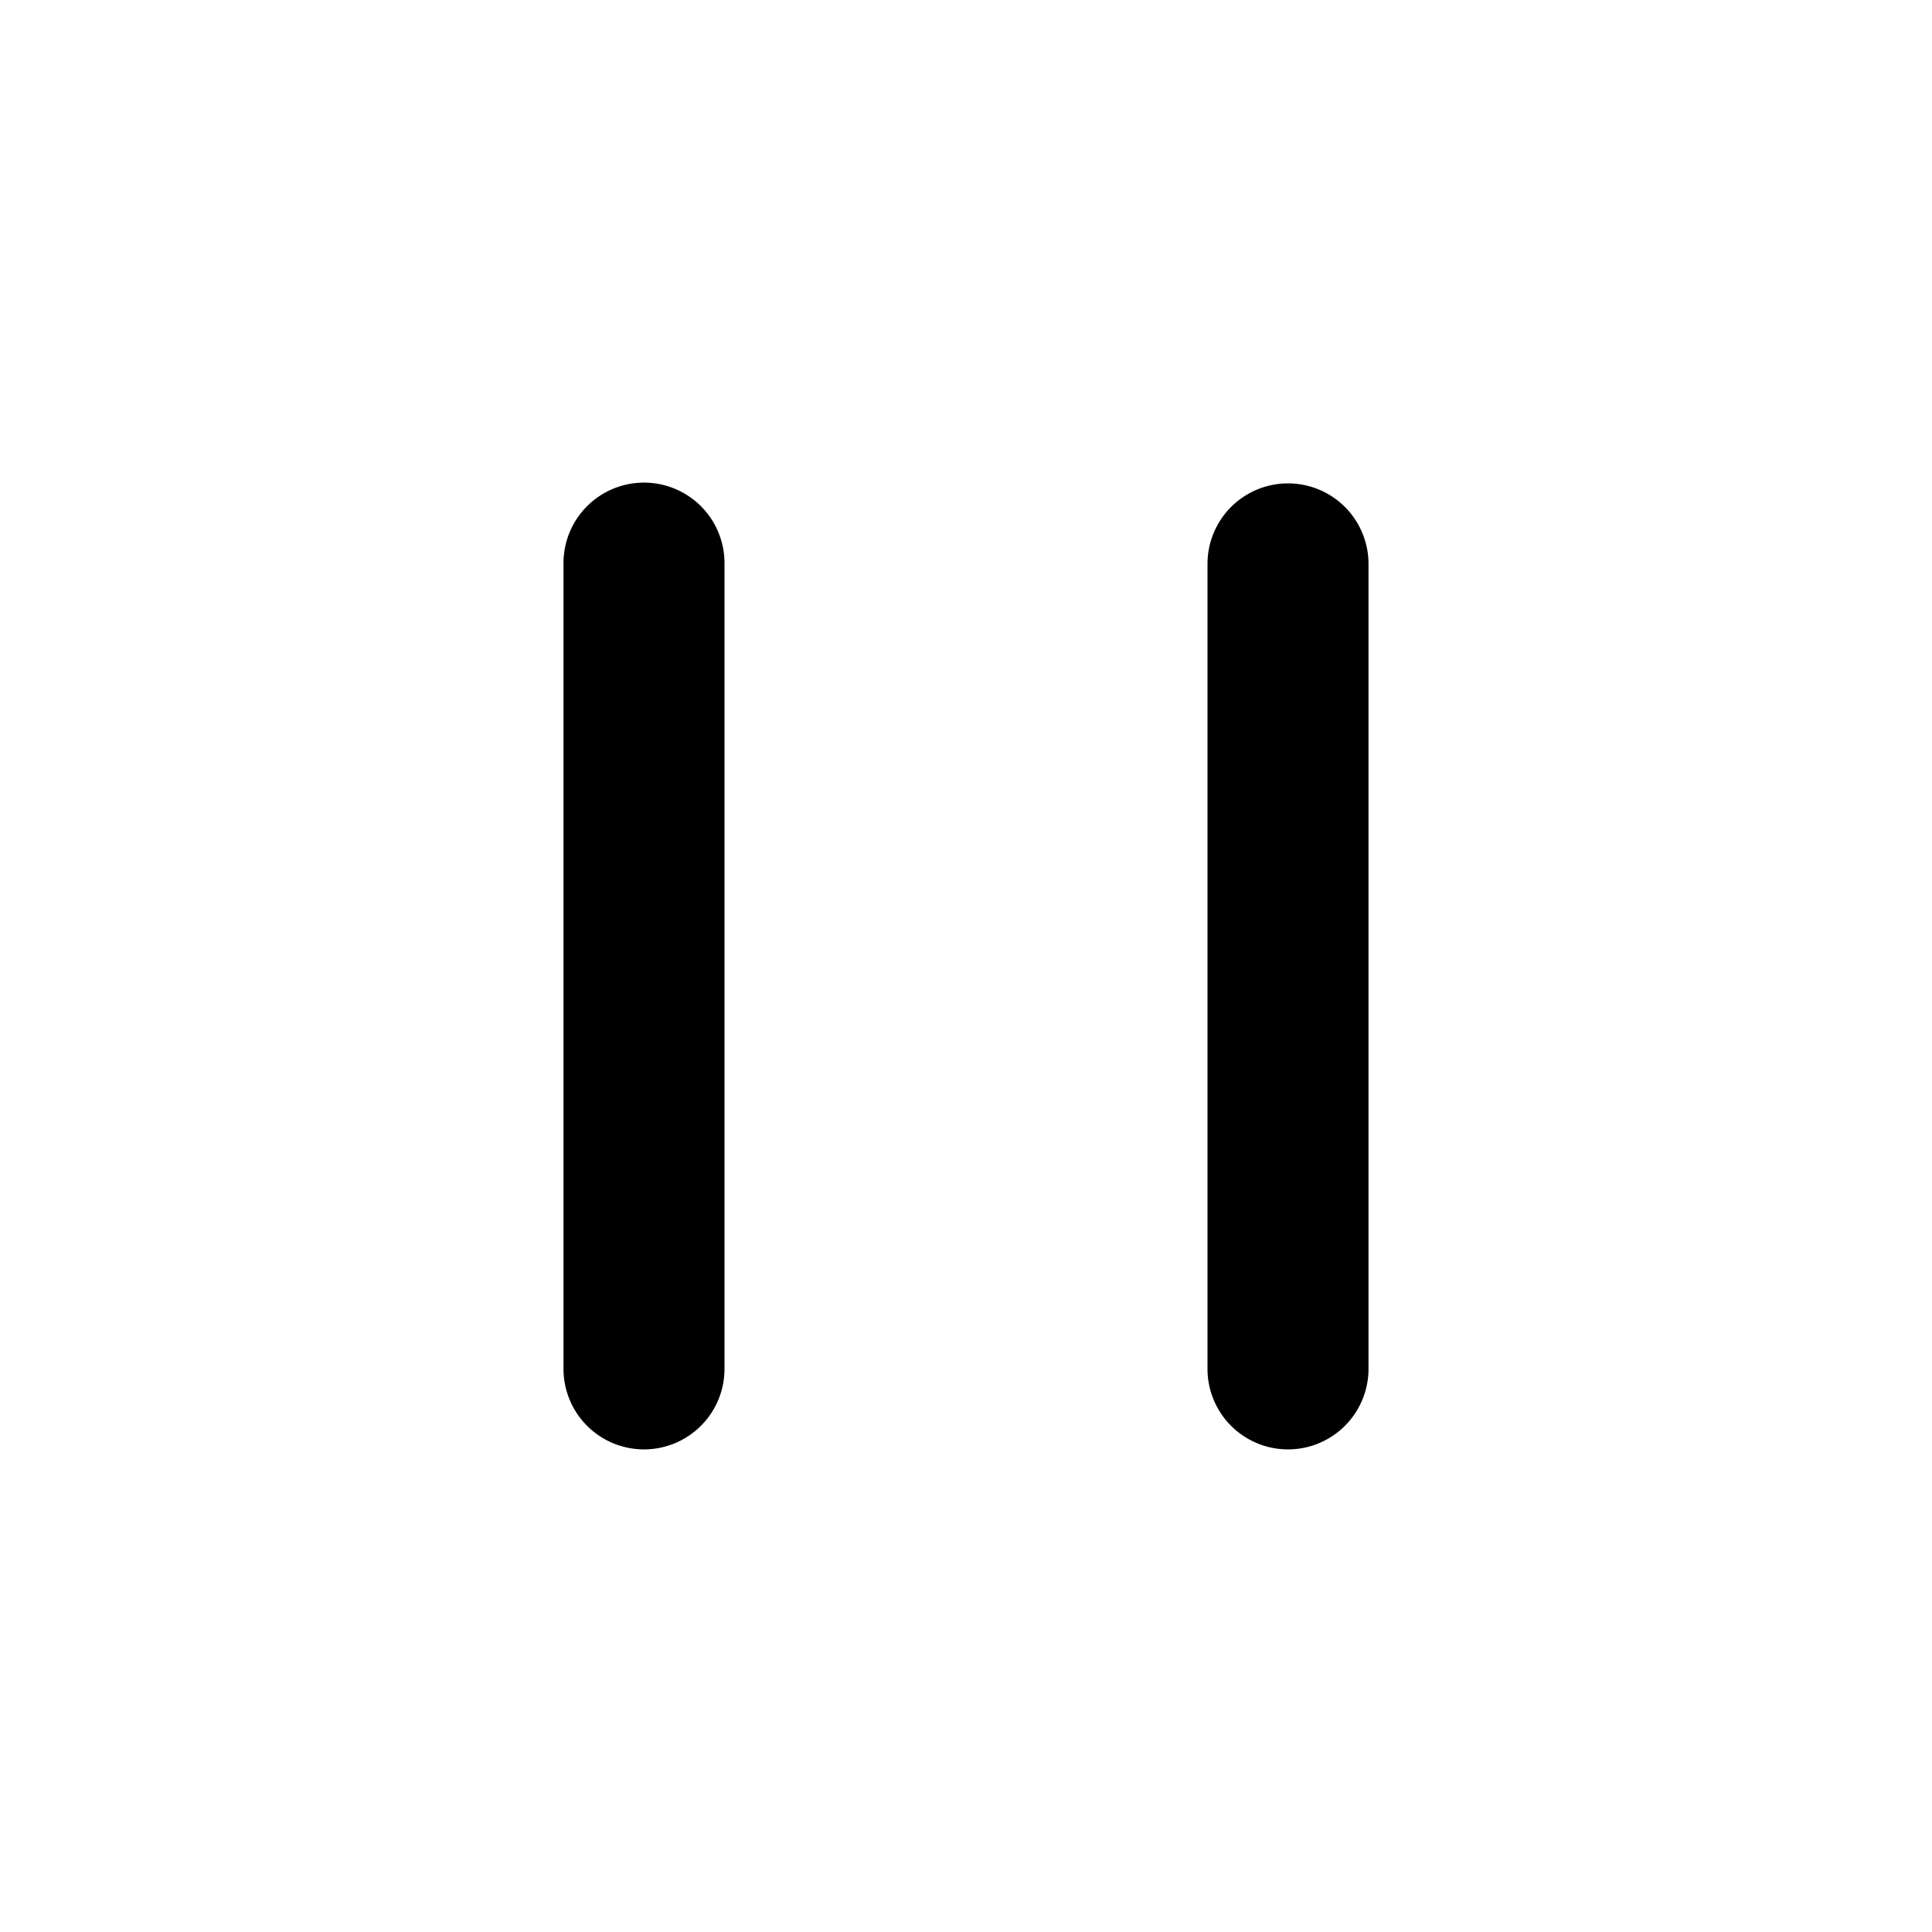 <?xml version="1.0" standalone="no"?><!DOCTYPE svg PUBLIC "-//W3C//DTD SVG 1.1//EN" "http://www.w3.org/Graphics/SVG/1.1/DTD/svg11.dtd"><svg t="1594906506986" class="icon" viewBox="0 0 1024 1024" version="1.1" xmlns="http://www.w3.org/2000/svg" p-id="24807" xmlns:xlink="http://www.w3.org/1999/xlink" width="200" height="200"><defs><style type="text/css"></style></defs><path d="M640 298.667a42.667 42.667 0 0 1 85.333 0v426.667a42.667 42.667 0 1 1-85.333 0V298.667zM298.667 298.667a42.667 42.667 0 1 1 85.333 0v426.667a42.667 42.667 0 1 1-85.333 0V298.667z" p-id="24808"></path></svg>